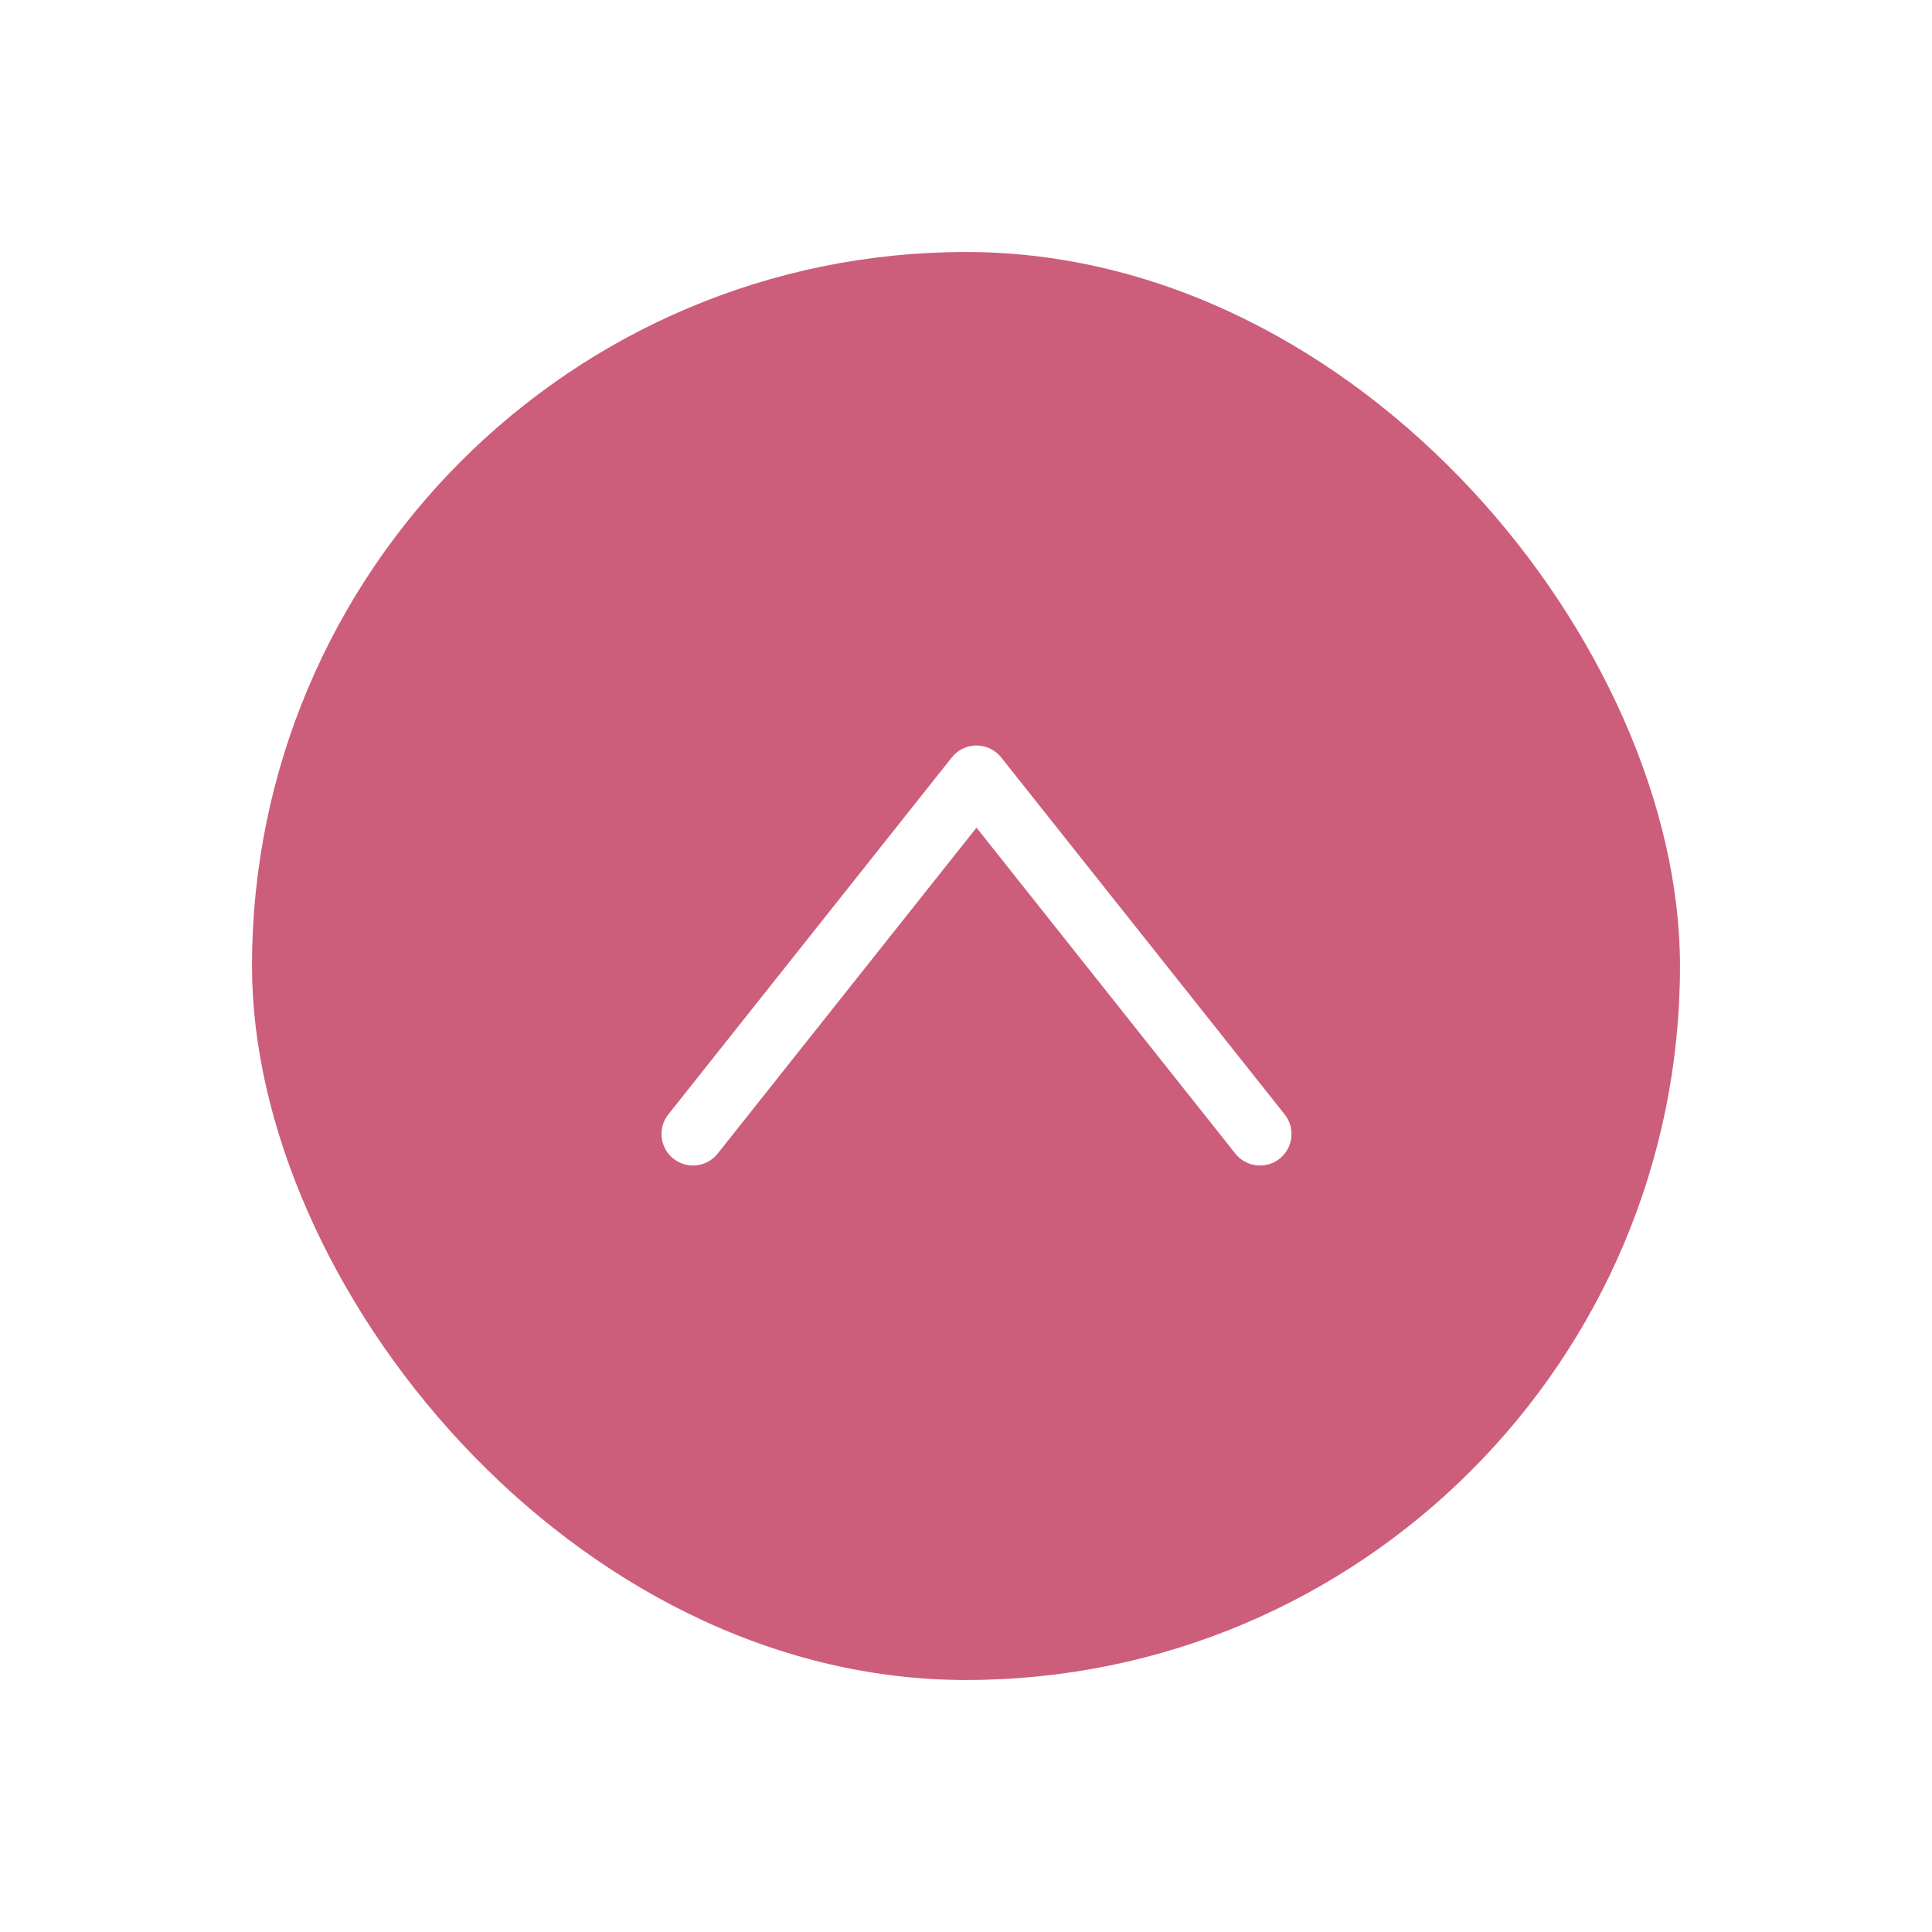 <svg width="92" height="92" viewBox="0 0 92 92" fill="none" xmlns="http://www.w3.org/2000/svg">
<g filter="url(#filter0_d_830_25622)">
<rect x="11" y="8" width="68" height="68" rx="34" fill="#CC5E7B"/>
<path d="M59 50L45.5 33L32 50" stroke="white" stroke-width="3" stroke-linecap="round" stroke-linejoin="round"/>
</g>
<defs>
<filter id="filter0_d_830_25622" x="0.3" y="0.3" width="91.4" height="91.4" filterUnits="userSpaceOnUse" color-interpolation-filters="sRGB">
<feFlood flood-opacity="0" result="BackgroundImageFix"/>
<feColorMatrix in="SourceAlpha" type="matrix" values="0 0 0 0 0 0 0 0 0 0 0 0 0 0 0 0 0 0 127 0" result="hardAlpha"/>
<feOffset dx="1" dy="4"/>
<feGaussianBlur stdDeviation="5.85"/>
<feComposite in2="hardAlpha" operator="out"/>
<feColorMatrix type="matrix" values="0 0 0 0 0 0 0 0 0 0 0 0 0 0 0 0 0 0 0.25 0"/>
<feBlend mode="normal" in2="BackgroundImageFix" result="effect1_dropShadow_830_25622"/>
<feBlend mode="normal" in="SourceGraphic" in2="effect1_dropShadow_830_25622" result="shape"/>
</filter>
</defs>
</svg>
